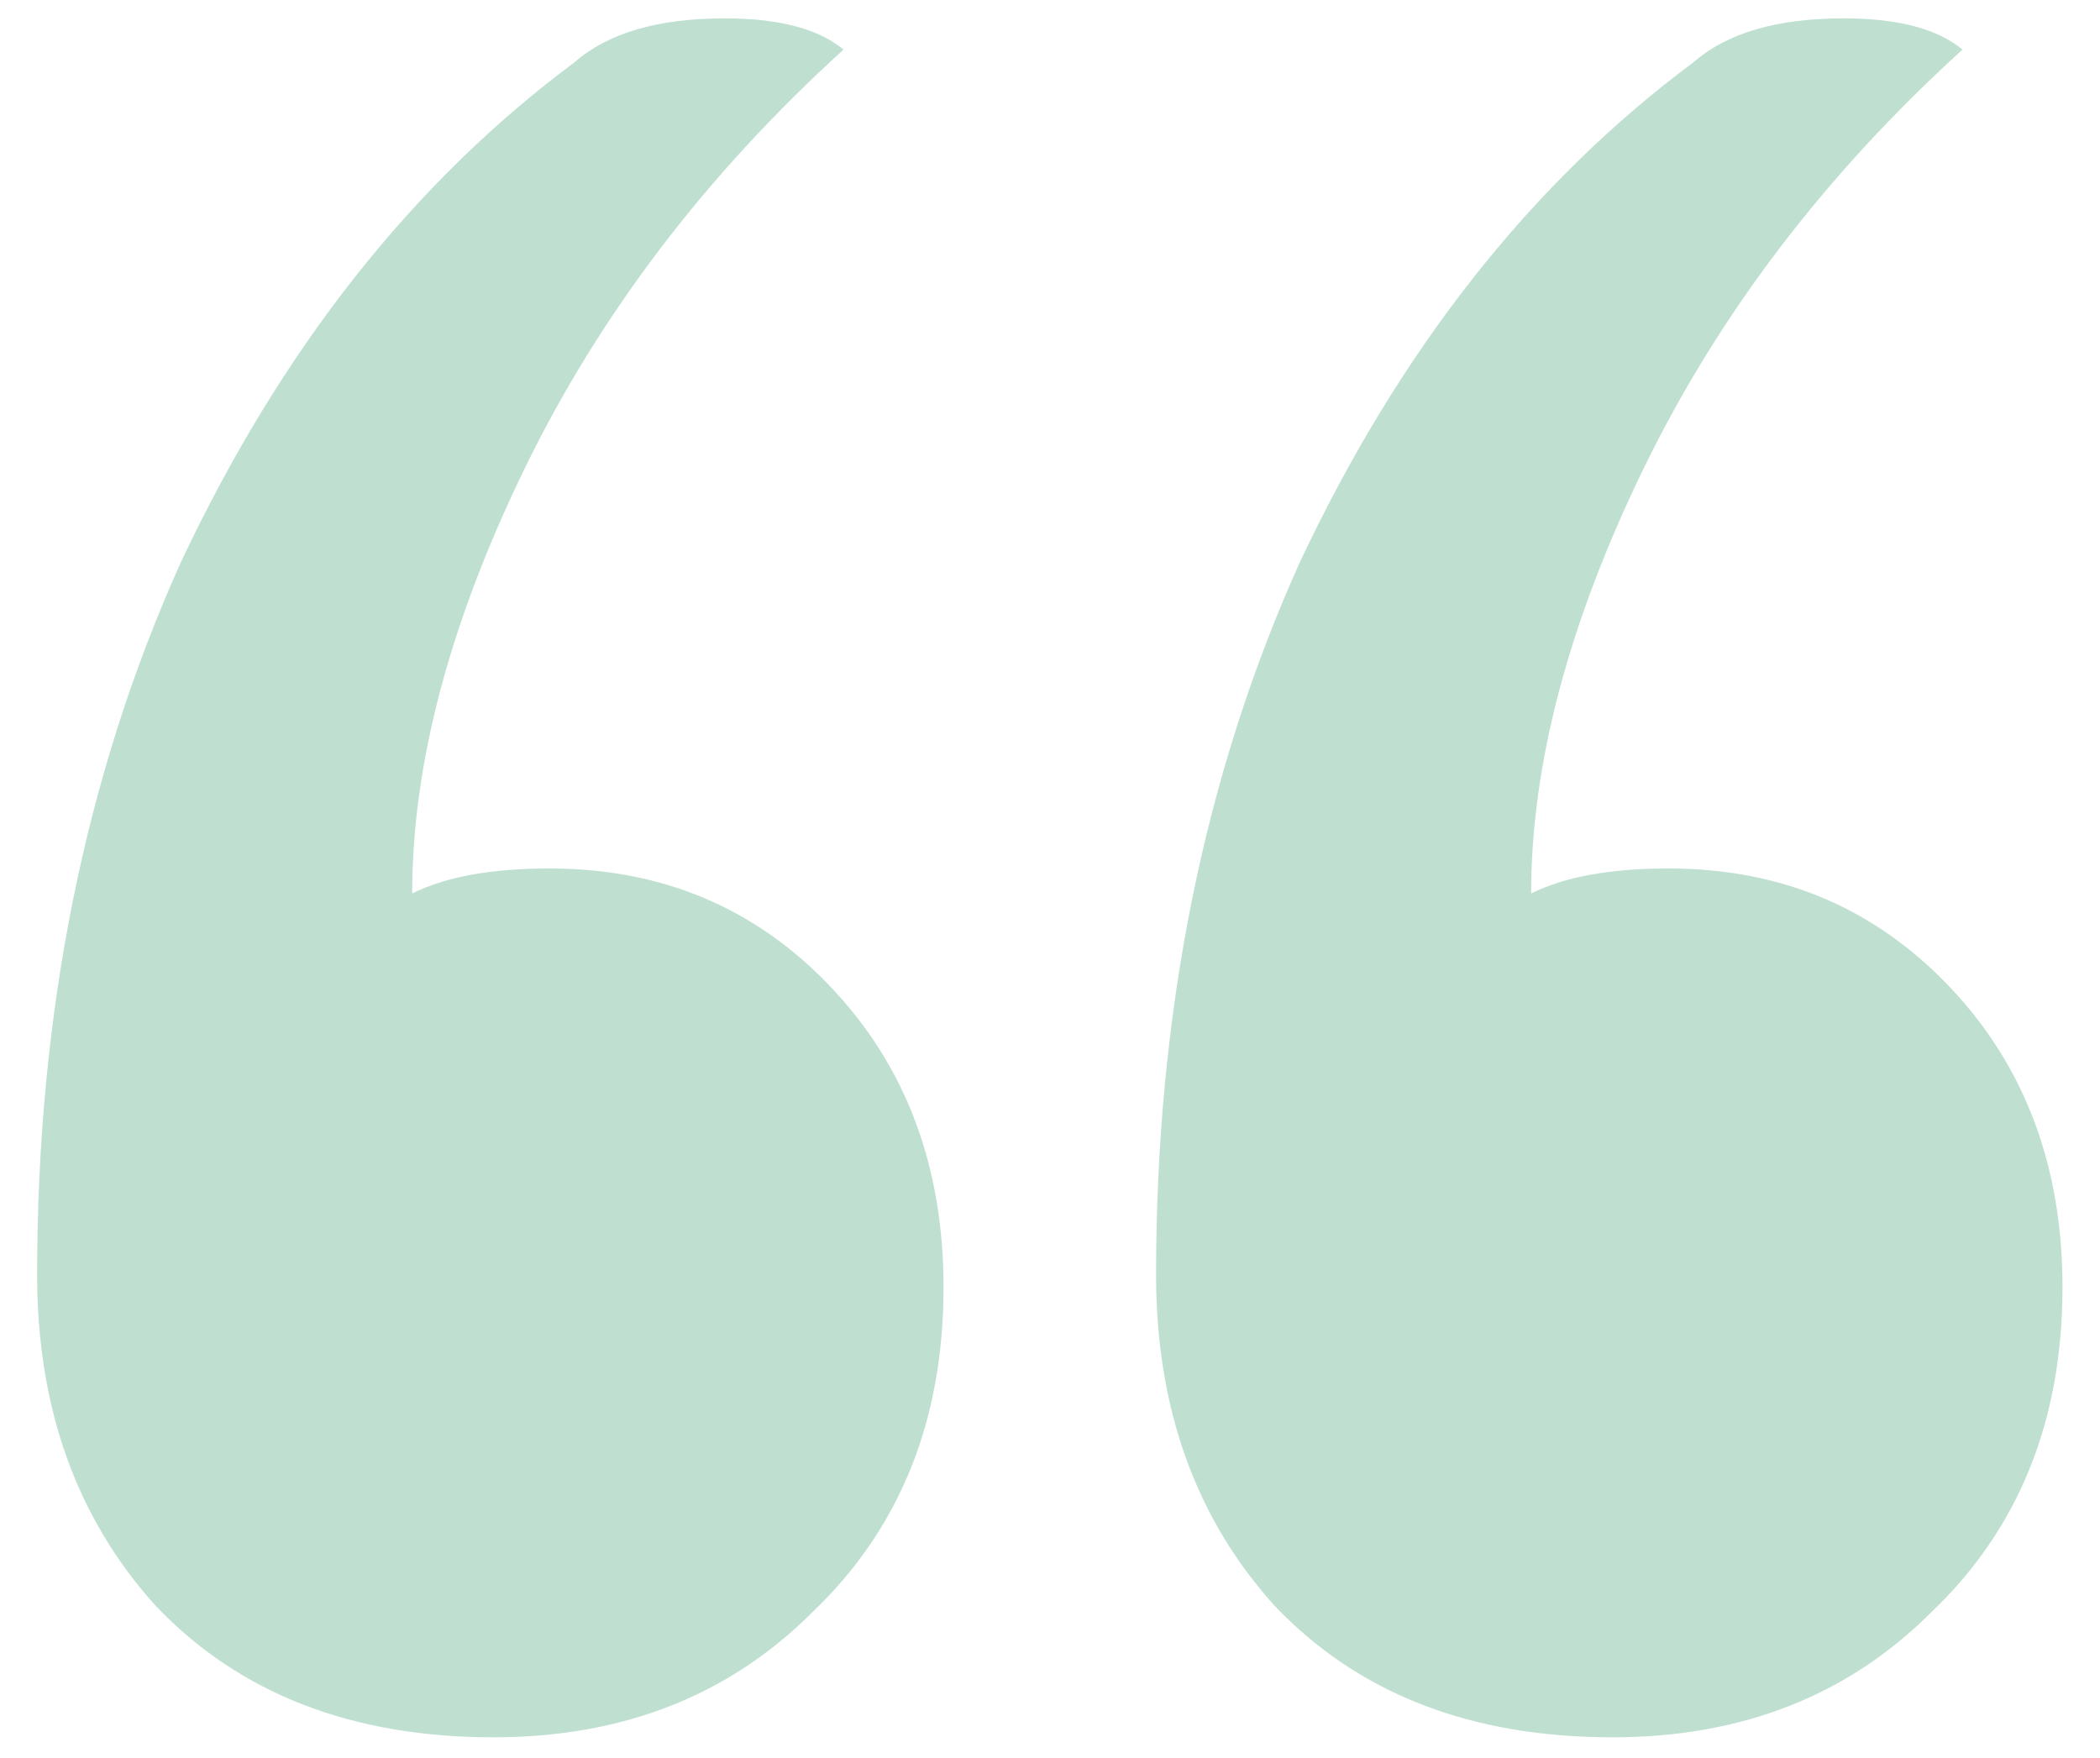 <svg width="43" height="36" viewBox="0 0 43 36" fill="none" xmlns="http://www.w3.org/2000/svg">
<path d="M17.272 1.016C14.456 3.576 12.28 6.435 10.744 9.592C9.208 12.749 8.44 15.651 8.44 18.296C9.123 17.955 10.061 17.784 11.256 17.784C13.56 17.784 15.48 18.595 17.016 20.216C18.552 21.837 19.32 23.885 19.32 26.36C19.32 29.091 18.424 31.309 16.632 33.016C14.925 34.723 12.749 35.576 10.104 35.576C7.203 35.576 4.899 34.68 3.192 32.888C1.571 31.096 0.76 28.835 0.76 26.104C0.76 20.728 1.741 15.864 3.704 11.512C5.752 7.16 8.44 3.747 11.768 1.272C12.451 0.675 13.475 0.376 14.84 0.376C15.949 0.376 16.76 0.589 17.272 1.016ZM40.184 1.016C37.368 3.576 35.192 6.435 33.656 9.592C32.12 12.749 31.352 15.651 31.352 18.296C32.035 17.955 32.973 17.784 34.168 17.784C36.472 17.784 38.392 18.595 39.928 20.216C41.464 21.837 42.232 23.885 42.232 26.36C42.232 29.091 41.336 31.309 39.544 33.016C37.837 34.723 35.661 35.576 33.016 35.576C30.115 35.576 27.811 34.68 26.104 32.888C24.483 31.096 23.672 28.835 23.672 26.104C23.672 20.728 24.653 15.864 26.616 11.512C28.664 7.16 31.352 3.747 34.68 1.272C35.363 0.675 36.387 0.376 37.752 0.376C38.861 0.376 39.672 0.589 40.184 1.016Z" fill="#BFE0D1"/>
</svg>
